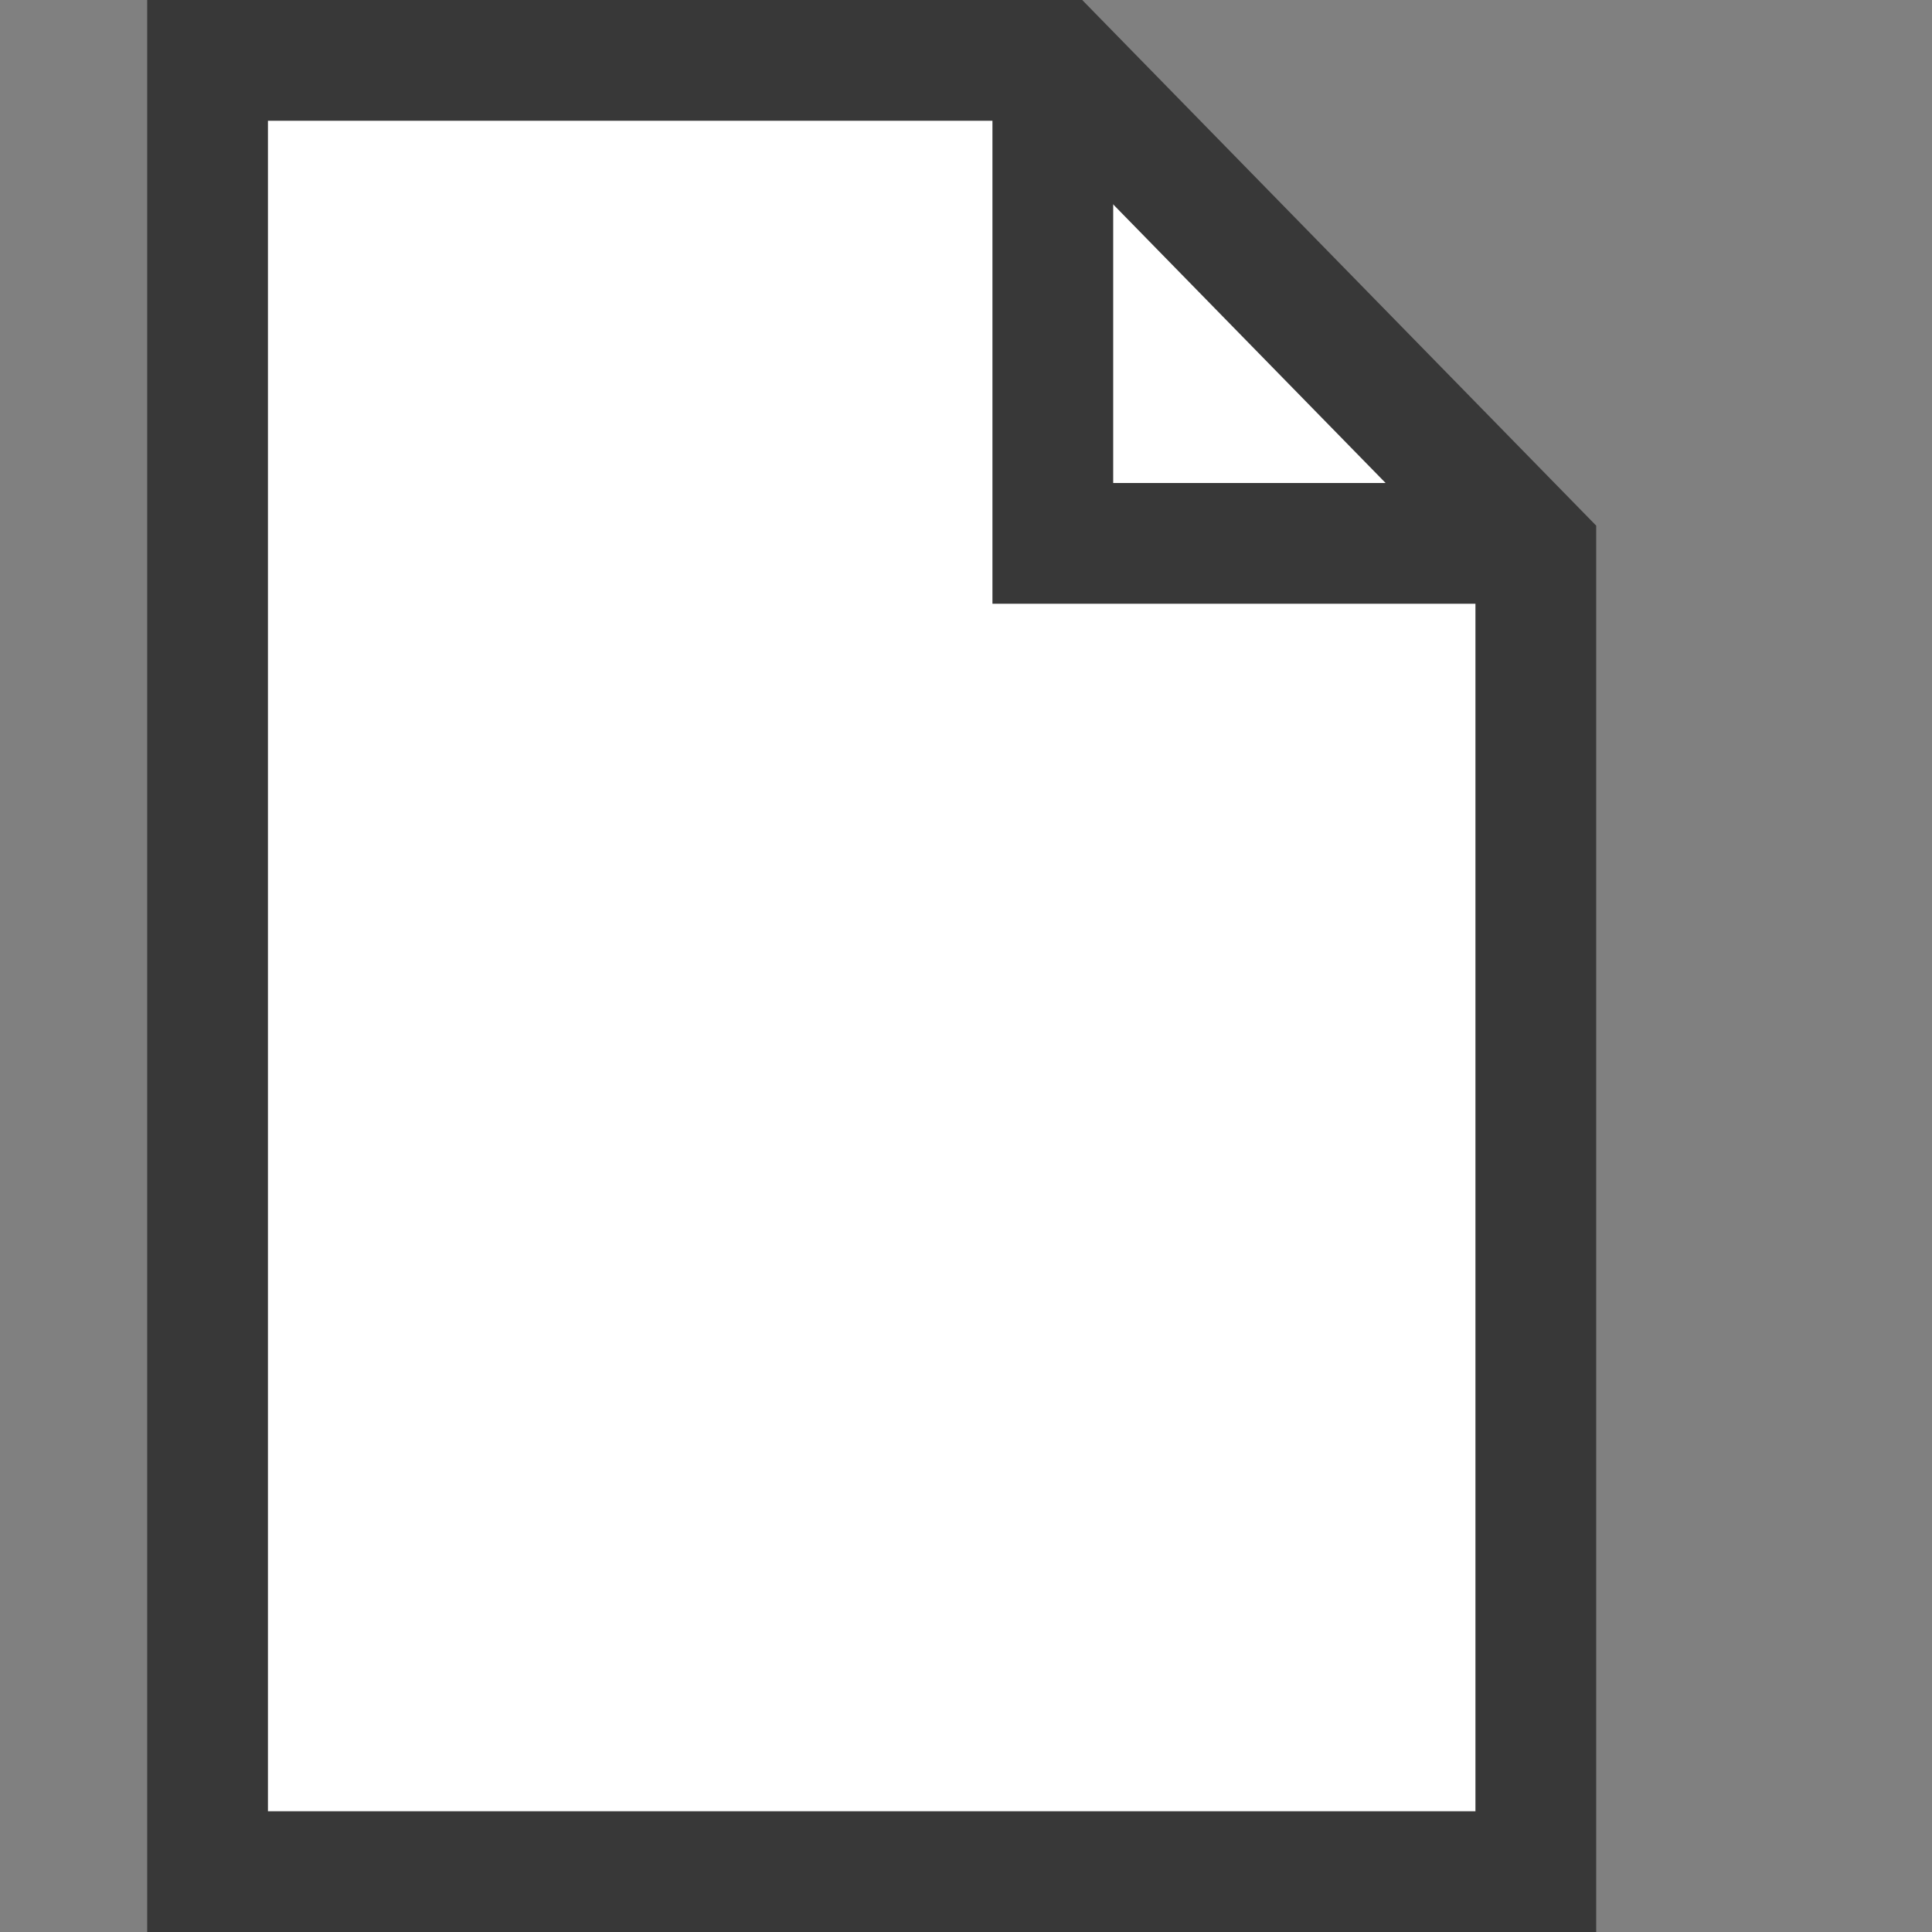 <?xml version="1.0" encoding="UTF-8"?>
<svg enable-background="new 0 0 16 16" height="16" viewBox="0 0 16 16" width="16" xmlns="http://www.w3.org/2000/svg">
	<rect x="0" y="0" width="16" height="16" fill="#808080" stroke="none"/>
	<g stroke="#383838" stroke-miterlimit="50" transform="translate(-.781)">
		<path d="m13.5 15.5h-11v-15h7.033l3.967 4.057z" fill="#fff"/>
		<path d="m13.5 4.5h-4v-4" fill="none"/>
	</g>
</svg>
